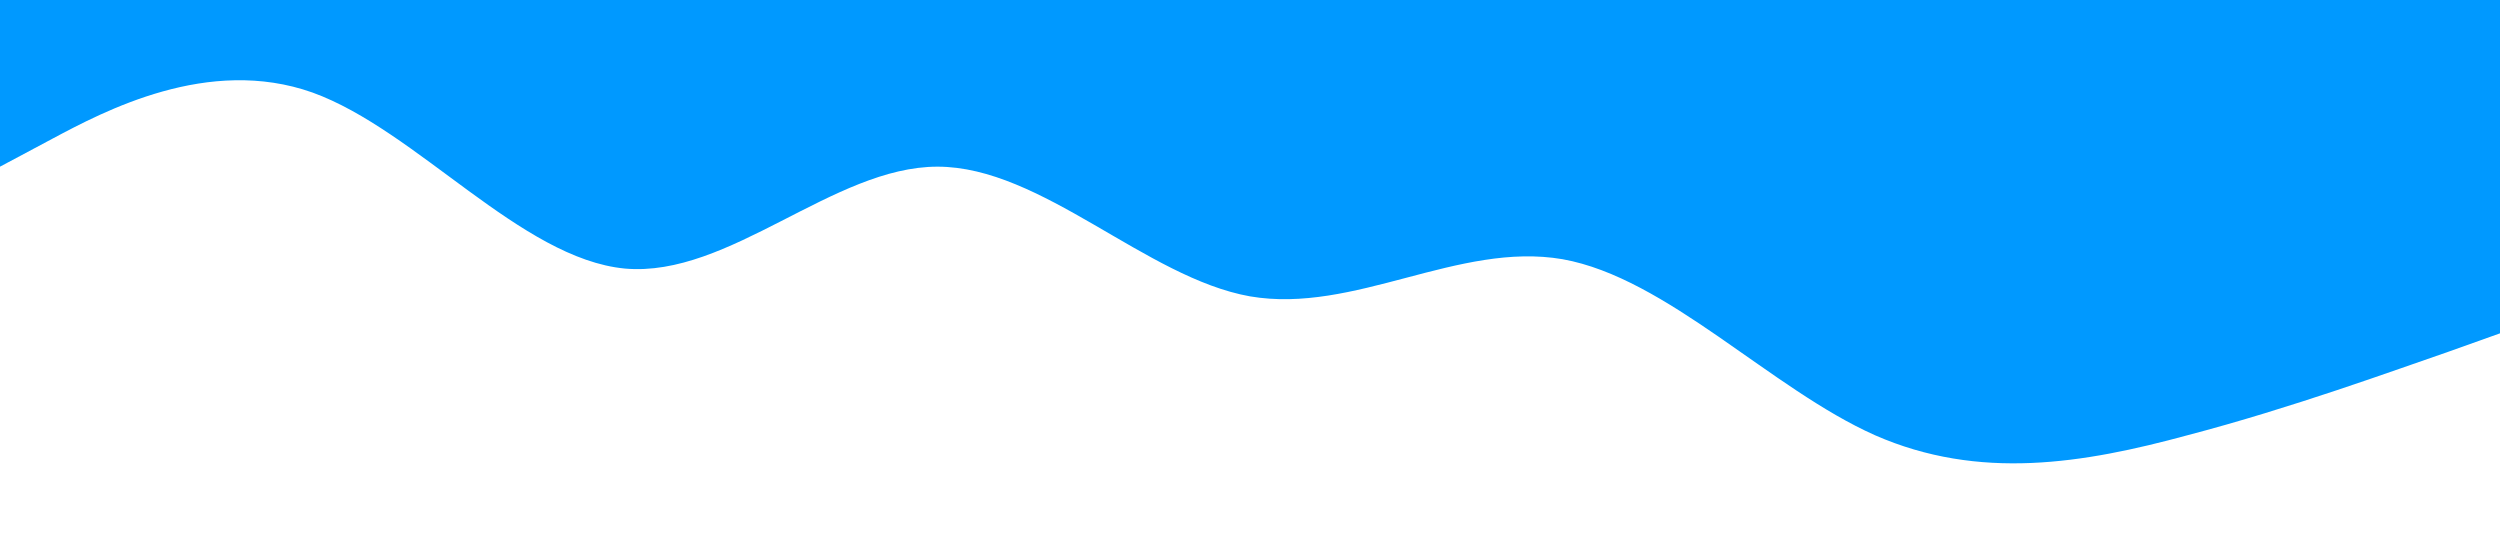 <?xml version="1.0" standalone="no"?><svg xmlns="http://www.w3.org/2000/svg" viewBox="0 0 1440 320"><path fill="#0099ff" fill-opacity="1" d="M0,96L30,80C60,64,120,32,180,53.3C240,75,300,149,360,154.7C420,160,480,96,540,96C600,96,660,160,720,170.7C780,181,840,139,900,149.3C960,160,1020,224,1080,250.7C1140,277,1200,267,1260,250.7C1320,235,1380,213,1410,202.7L1440,192L1440,0L1410,0C1380,0,1320,0,1260,0C1200,0,1140,0,1080,0C1020,0,960,0,900,0C840,0,780,0,720,0C660,0,600,0,540,0C480,0,420,0,360,0C300,0,240,0,180,0C120,0,60,0,30,0L0,0Z"></path></svg>